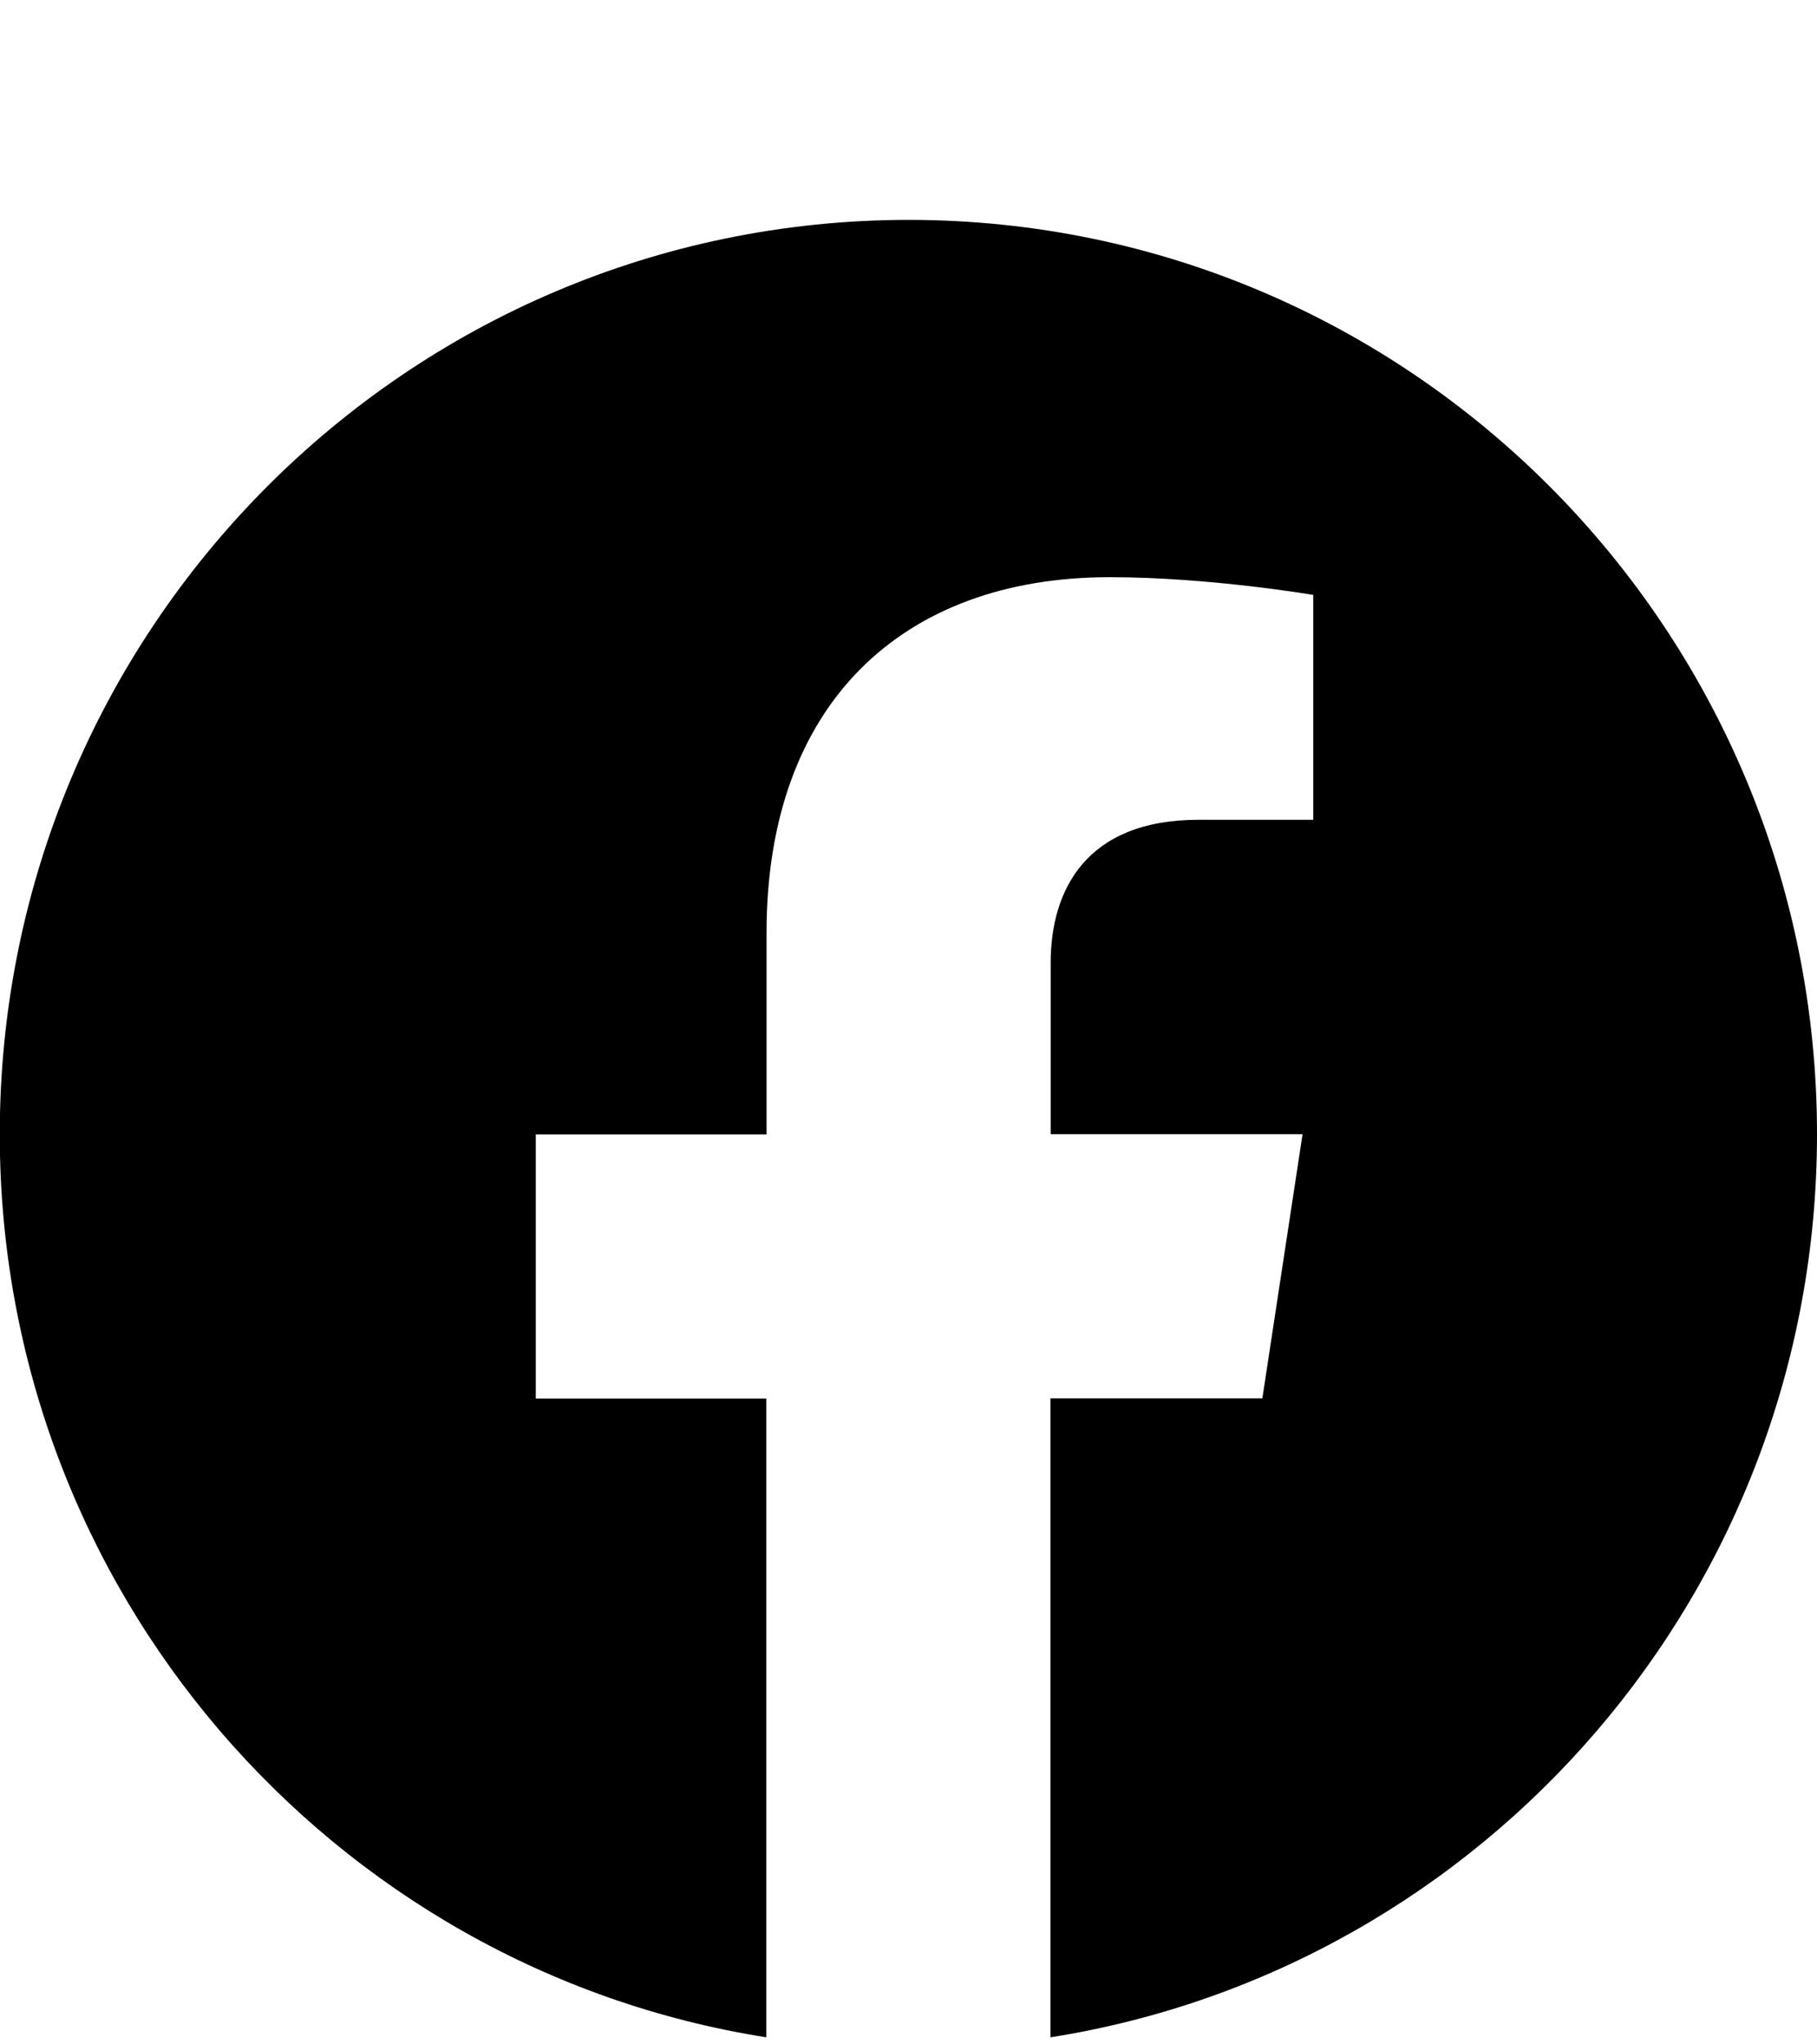 <svg width="8" height="9" viewBox="0 0 8 9" fill="none" xmlns="http://www.w3.org/2000/svg">
<path d="M8 4.993C8 2.77 6.209 0.968 4 0.968C1.79 0.969 -0.001 2.77 -0.001 4.994C-0.001 7.002 1.462 8.667 3.374 8.969V6.157H2.359V4.994H3.375V4.106C3.375 3.098 3.973 2.541 4.886 2.541C5.324 2.541 5.782 2.619 5.782 2.619V3.609H5.277C4.781 3.609 4.626 3.92 4.626 4.238V4.993H5.735L5.558 6.156H4.625V8.969C6.537 8.667 8 7.002 8 4.993Z" fill="black"/>
</svg>
